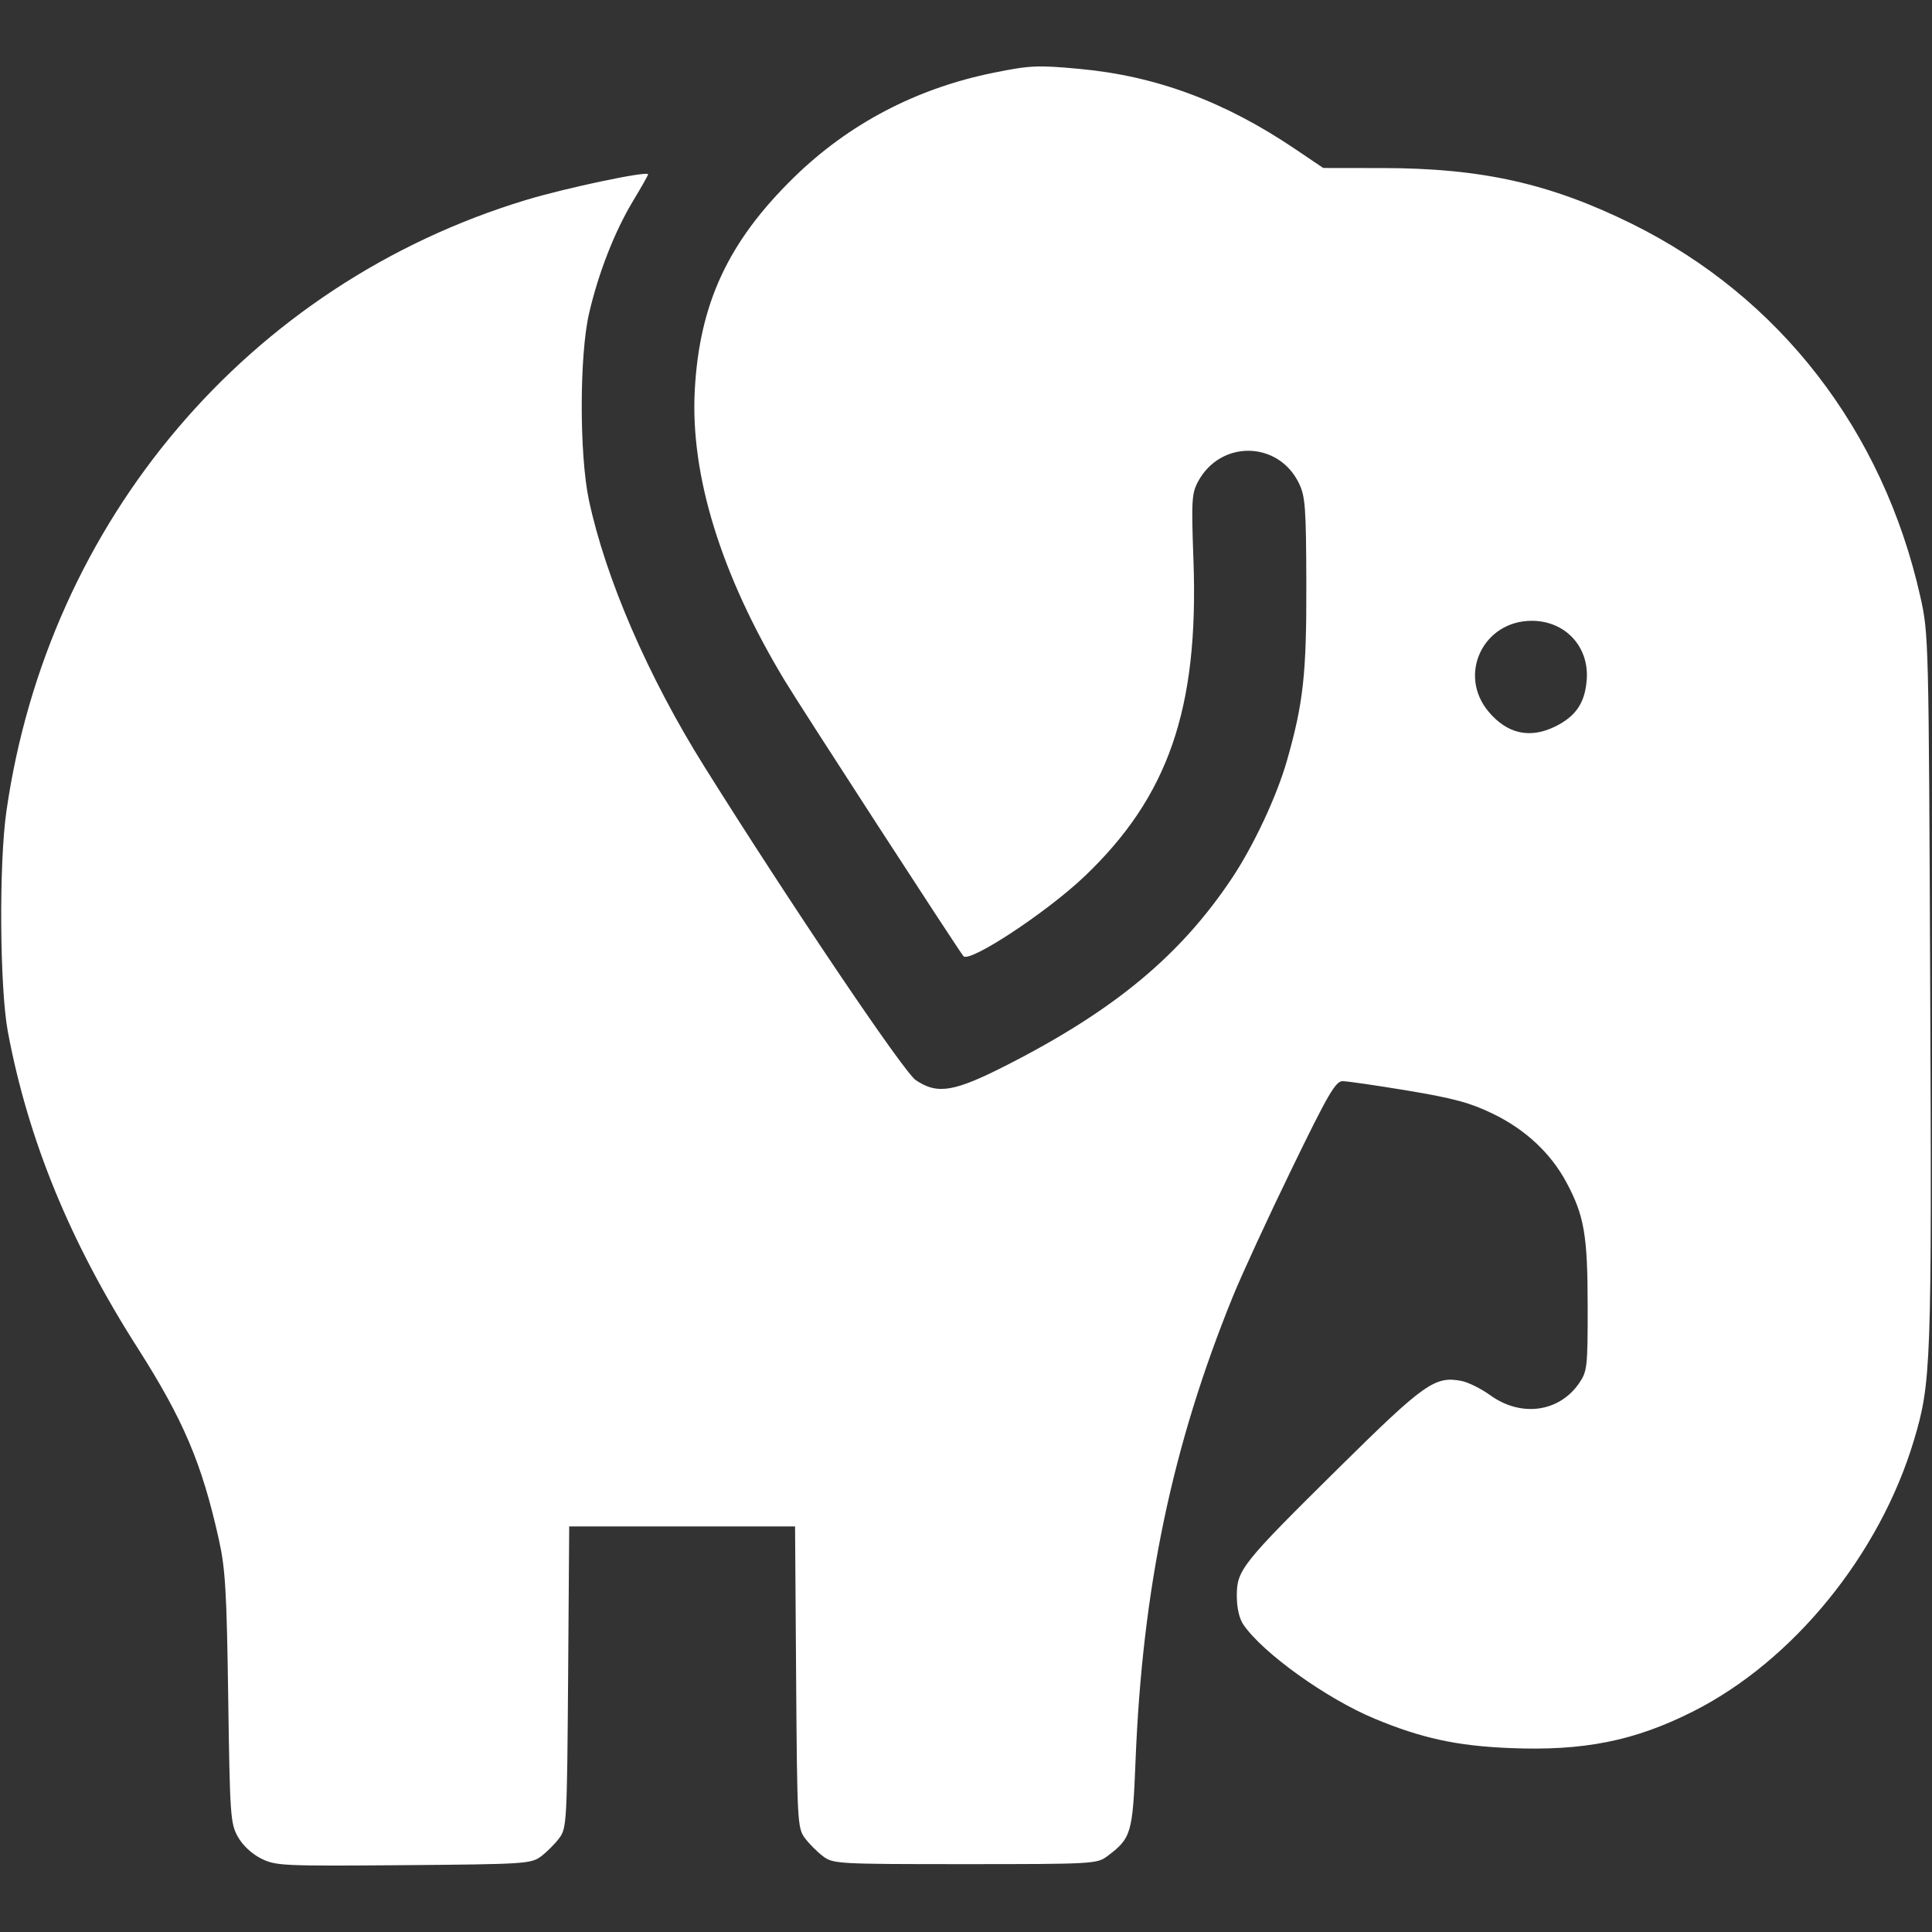 <svg width="71" height="71" viewBox="0 0 71 71" fill="none" xmlns="http://www.w3.org/2000/svg">
<rect x="0" y="0" width="71" height="71" fill="#333333" stroke="none"/>
<path d="M9.594 68.299C9.25 68.127 8.916 67.813 8.74 67.498C8.468 67.011 8.448 66.717 8.387 62.405C8.332 58.495 8.282 57.647 8.044 56.581C7.419 53.769 6.745 52.184 5.039 49.508C2.571 45.637 1.04 41.903 0.291 37.929C-0.011 36.327 -0.043 31.752 0.235 29.817C1.767 19.12 9.146 10.436 19.326 7.351C20.802 6.903 23.818 6.269 23.818 6.406C23.818 6.439 23.569 6.88 23.264 7.385C22.59 8.503 21.993 10.027 21.649 11.512C21.291 13.054 21.288 16.709 21.642 18.377C22.255 21.258 23.816 24.866 25.873 28.153C29.004 33.157 33.21 39.395 33.653 39.694C34.455 40.234 35.06 40.132 37.028 39.128C40.967 37.117 43.391 35.1 45.278 32.266C46.079 31.063 46.923 29.256 47.297 27.945C47.897 25.838 48.015 24.764 48.007 21.491C47.999 18.625 47.97 18.239 47.73 17.749C46.972 16.201 44.864 16.164 44.036 17.683C43.794 18.128 43.779 18.373 43.859 20.595C44.056 26.044 42.938 29.278 39.842 32.219C38.462 33.53 35.64 35.389 35.408 35.14C35.255 34.974 29.443 26.015 28.834 25.004C26.496 21.125 25.363 17.465 25.533 14.333C25.706 11.15 26.761 8.885 29.166 6.529C31.184 4.553 33.677 3.245 36.52 2.672C37.862 2.401 38.131 2.389 39.674 2.532C42.481 2.791 45.004 3.728 47.583 5.468L48.628 6.173L50.819 6.176C54.455 6.18 56.975 6.745 59.978 8.229C65.4 10.909 69.195 15.813 70.568 21.913C70.877 23.287 70.88 23.418 70.934 36.334C70.993 50.192 70.97 50.81 70.335 52.932C69.076 57.138 65.891 61.046 62.215 62.897C60.061 63.982 58.194 64.354 55.473 64.24C53.529 64.159 52.242 63.878 50.517 63.161C48.745 62.423 46.415 60.754 45.695 59.706C45.543 59.485 45.453 59.091 45.452 58.647C45.451 57.695 45.631 57.469 49.213 53.93C52.338 50.843 52.73 50.565 53.695 50.746C53.948 50.793 54.427 51.03 54.761 51.271C55.895 52.093 57.301 51.901 58.036 50.826C58.33 50.395 58.348 50.23 58.346 47.997C58.344 45.397 58.221 44.675 57.567 43.455C56.992 42.382 56.067 41.516 54.874 40.935C54.043 40.53 53.43 40.363 51.742 40.081C50.587 39.889 49.507 39.732 49.34 39.732C49.081 39.732 48.804 40.209 47.47 42.956C46.608 44.729 45.637 46.835 45.311 47.636C43.078 53.126 41.983 58.352 41.73 64.721C41.624 67.388 41.574 67.555 40.683 68.221C40.313 68.496 40.132 68.506 35.467 68.506C30.802 68.506 30.62 68.496 30.251 68.221C30.04 68.063 29.739 67.762 29.582 67.552C29.306 67.182 29.295 66.976 29.257 61.632L29.218 56.095H25.068H20.918L20.878 61.632C20.838 66.975 20.827 67.183 20.551 67.552C20.394 67.762 20.093 68.063 19.883 68.221C19.516 68.494 19.299 68.508 14.829 68.544C10.367 68.579 10.134 68.569 9.594 68.299ZM57.16 26.695C57.918 26.319 58.249 25.824 58.312 24.973C58.401 23.759 57.519 22.816 56.295 22.814C54.503 22.813 53.561 24.795 54.706 26.156C55.393 26.973 56.229 27.156 57.16 26.695Z" fill="white"/>
</svg>
